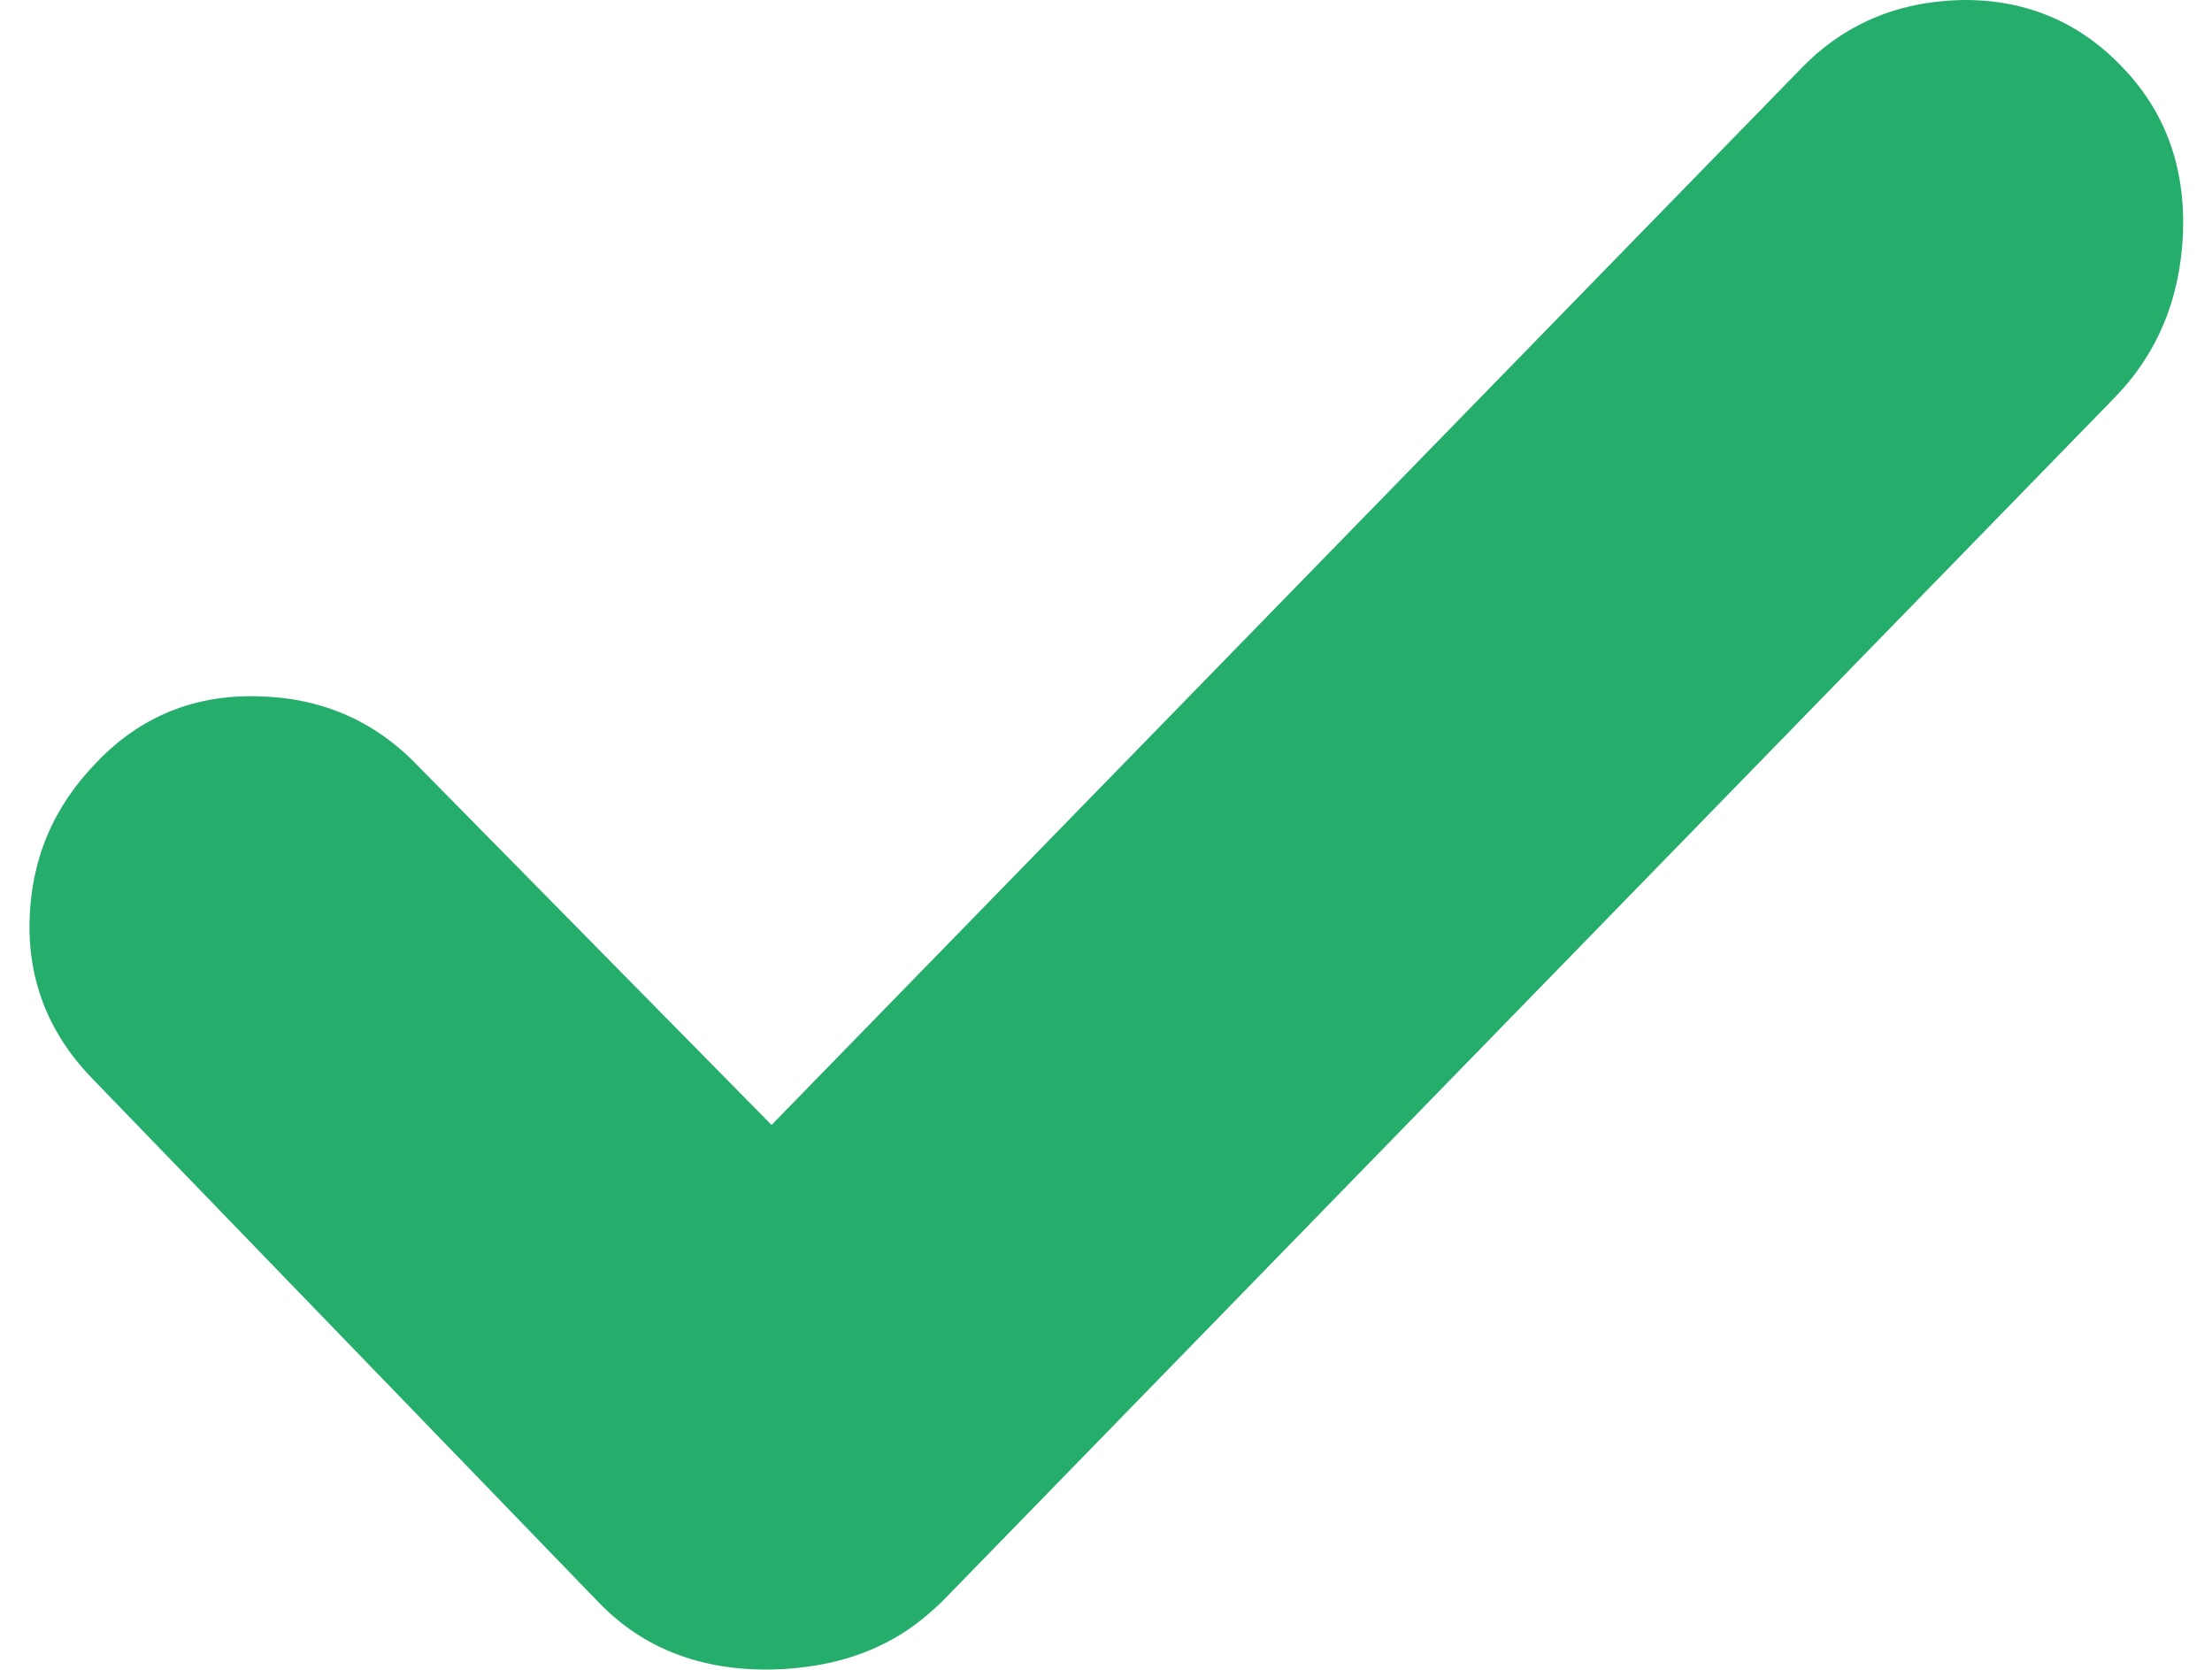 <?xml version="1.0" standalone="no"?><!DOCTYPE svg PUBLIC "-//W3C//DTD SVG 1.1//EN" "http://www.w3.org/Graphics/SVG/1.1/DTD/svg11.dtd"><svg t="1649427364577" class="icon" viewBox="0 0 1357 1024" version="1.1" xmlns="http://www.w3.org/2000/svg" p-id="1251" xmlns:xlink="http://www.w3.org/1999/xlink" width="265.039" height="200"><defs><style type="text/css"></style></defs><path d="M1296.749 244.391c26.803-27.29 40.87-61.351 42.48-101.797 1.323-40.77-11.094-74.834-38.256-102.477-26.48-27.287-59.48-40.772-98.086-40.093-38.931 1-71.93 14.838-98.414 42.449L473.33 689.969 256.185 469.534c-26.48-27.643-59.511-41.802-98.411-42.48-38.577-1-71.61 12.484-98.124 40.124-27.125 27.643-40.542 59.997-41.511 97.415-1 37.737 12.418 70.441 39.257 97.733l310.942 321.556c26.839 27.288 61.833 40.768 104.992 40.094 43.19-1.003 78.477-14.809 104.96-42.447l-8.483 9.095L1296.749 244.39z" p-id="1252" fill="#25AD6B"></path></svg>